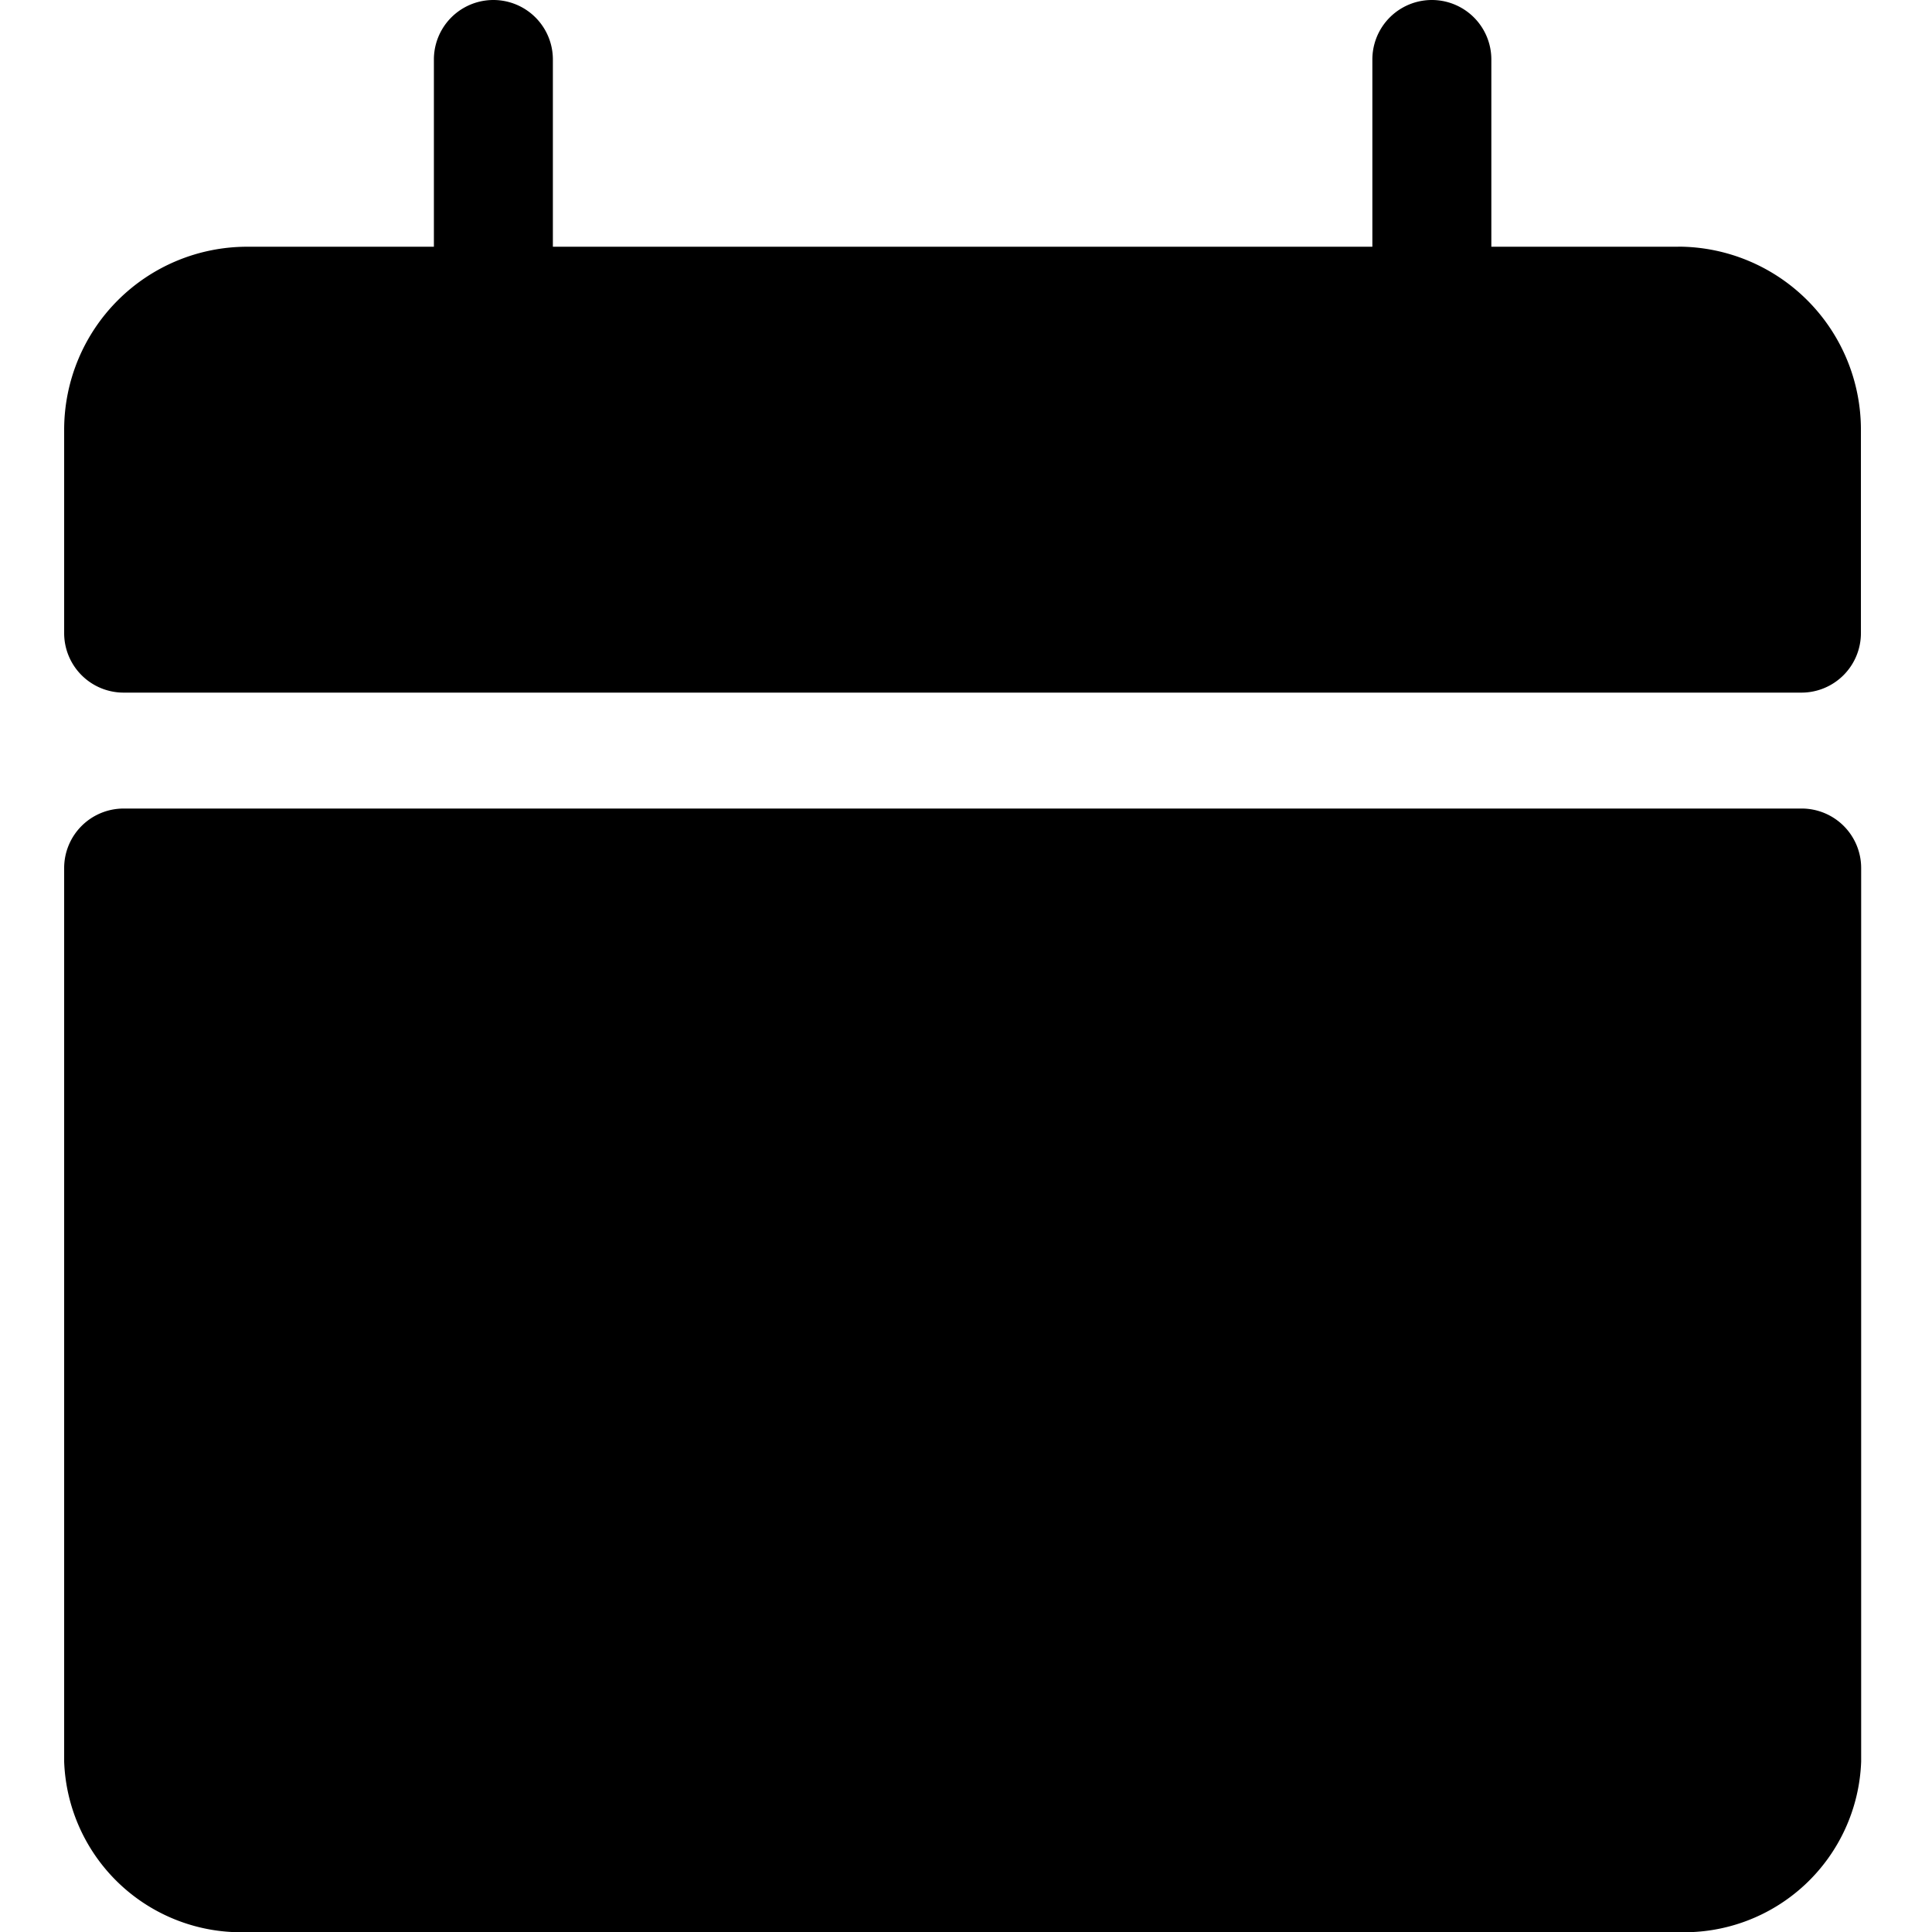 <svg xmlns="http://www.w3.org/2000/svg" viewBox="0 0 24 24">
  <g transform="translate(-118 -621)">
    <path d="M149.452,380.063v11.1a2.2,2.2,0,0,1-2.271,2.119H129.4a2.2,2.2,0,0,1-2.271-2.119v-11.1a.739.739,0,0,1,.739-.739h20.842A.739.739,0,0,1,149.452,380.063Zm-2.271-7.718h-2.323v-2.326a.739.739,0,0,0-1.478,0v2.326H133.2v-2.326a.739.739,0,0,0-1.478,0v2.326H129.4a2.274,2.274,0,0,0-2.271,2.271v2.529a.739.739,0,0,0,.739.739h20.842a.739.739,0,0,0,.739-.739v-2.529a2.274,2.274,0,0,0-2.271-2.272Z" transform="translate(-8.332 251.72)"/>
  </g>
</svg>
